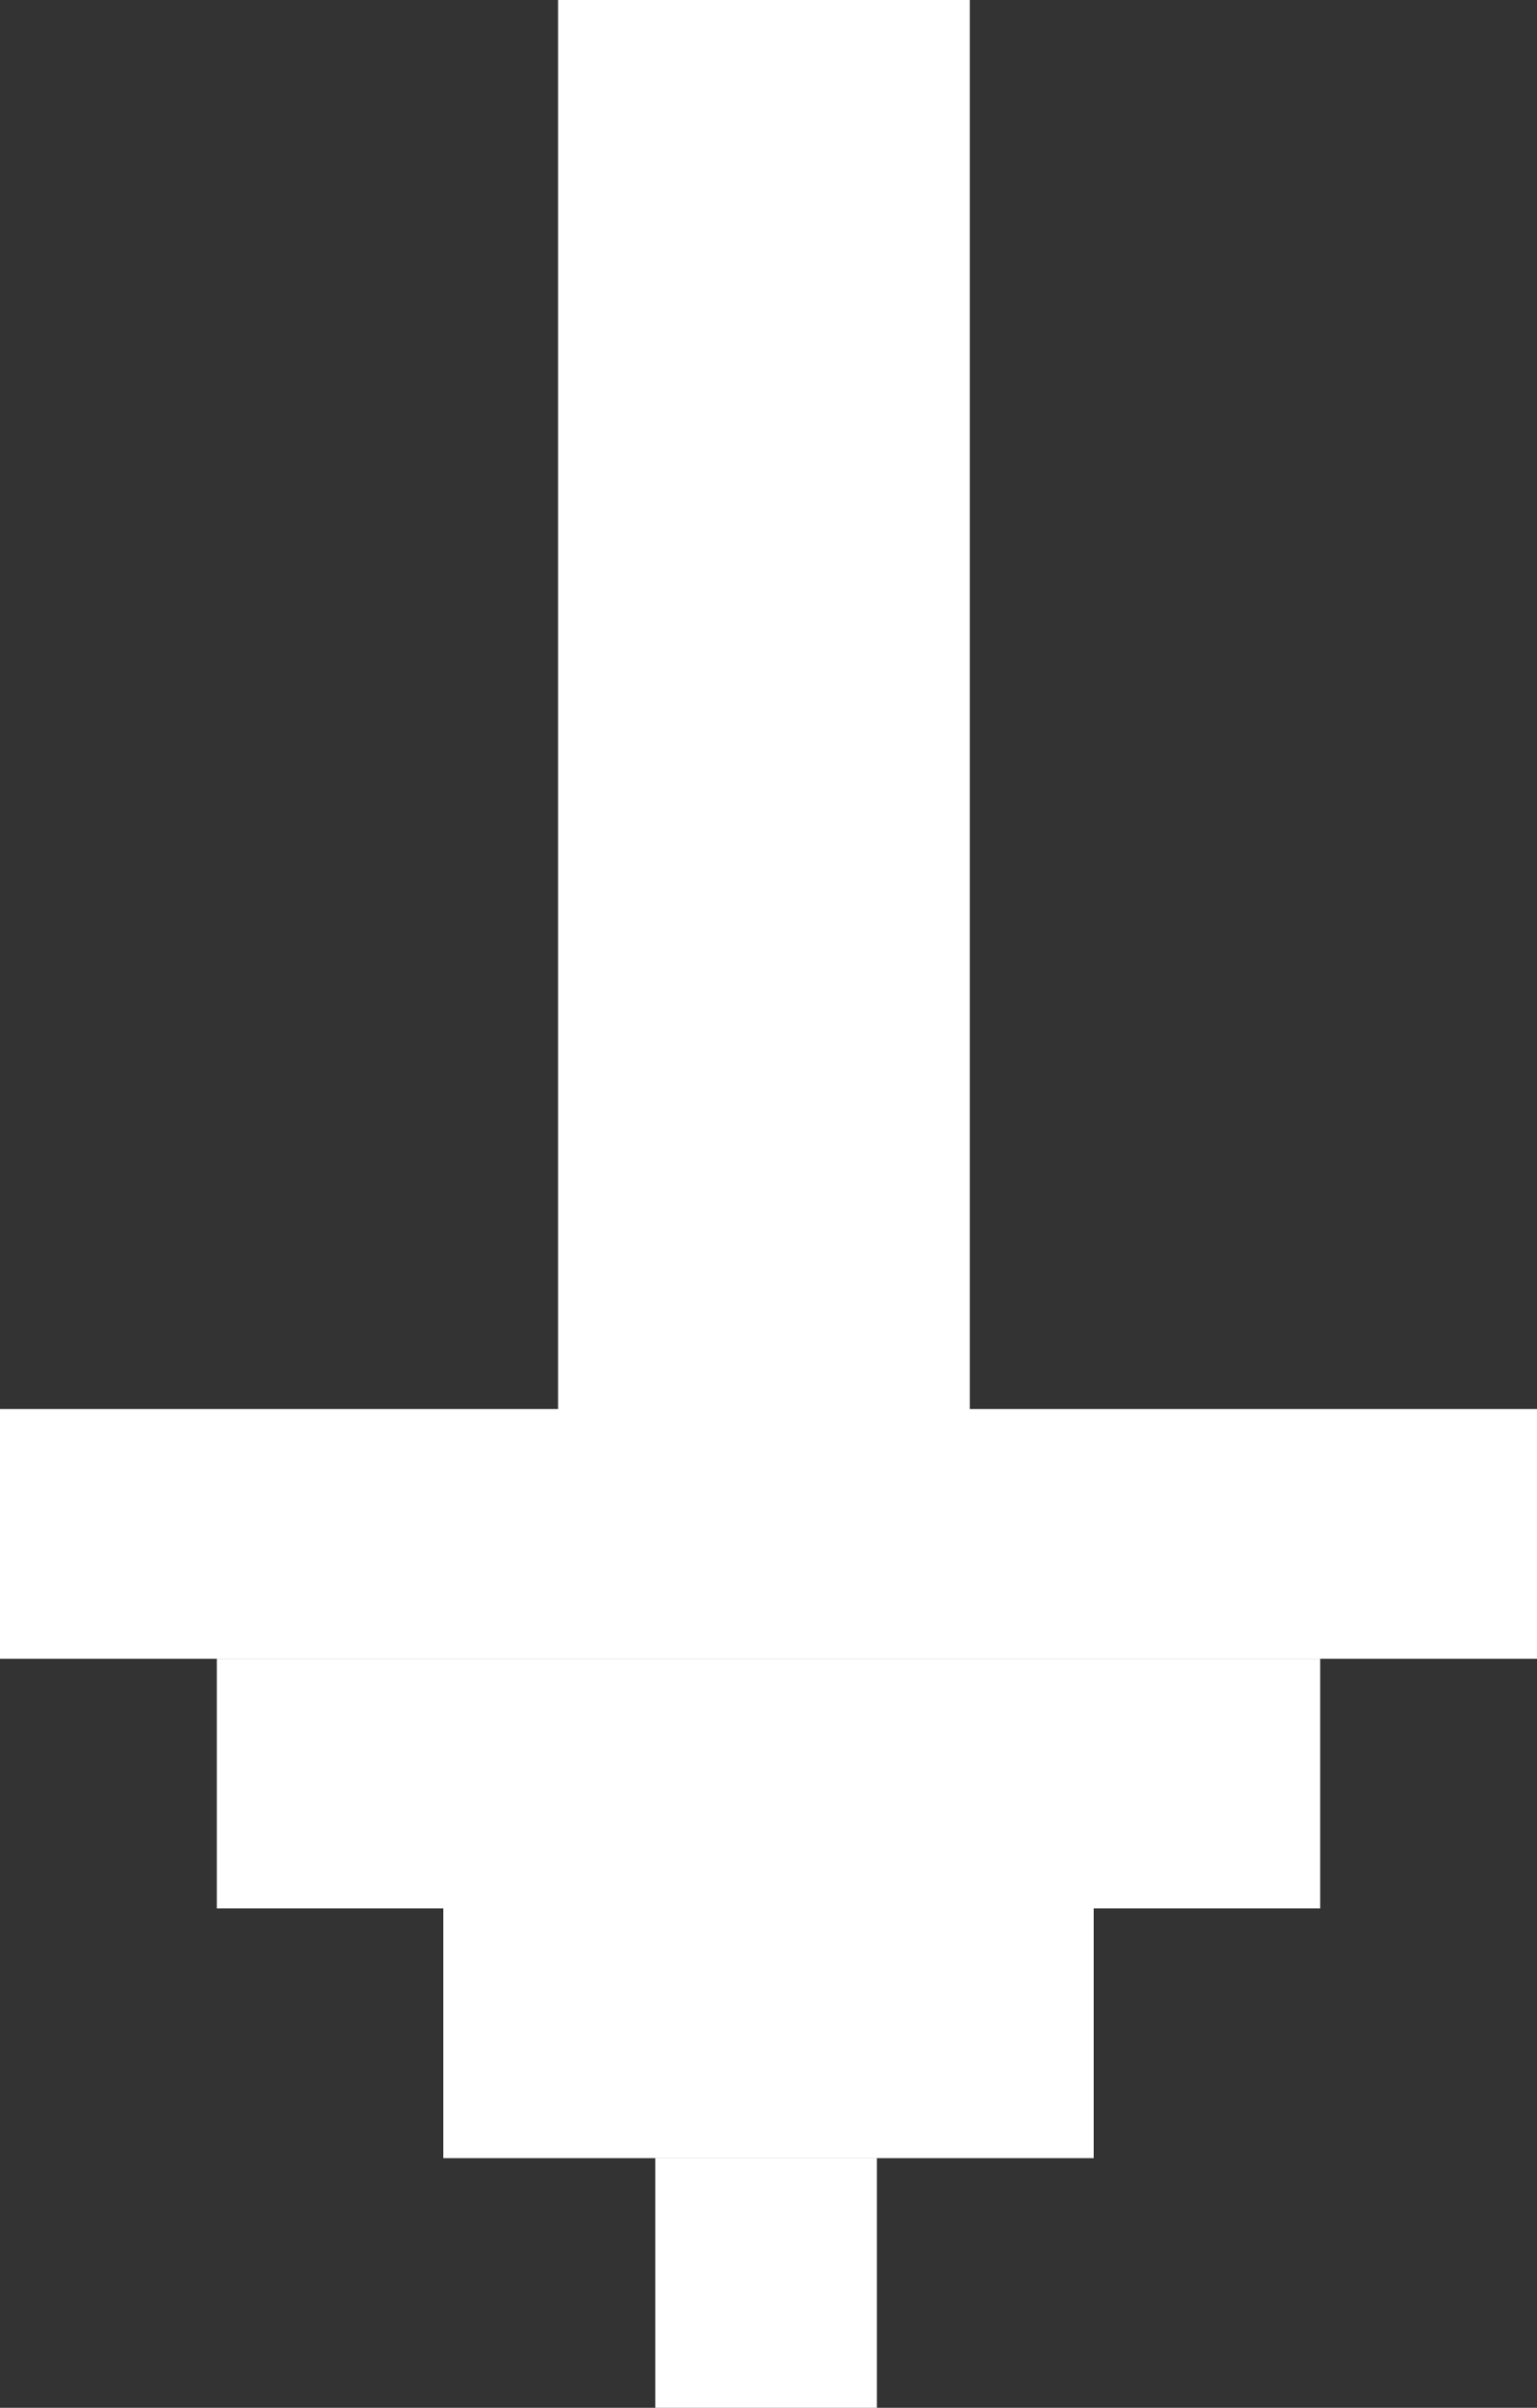 <svg width="168" height="263" viewBox="0 0 168 263" fill="none" xmlns="http://www.w3.org/2000/svg">
<rect x="0" y="0" width="168" height="263" fill="#333333" stroke="none"/>
<rect x="106" width="154" height="45" transform="rotate(90 106 0)" fill="white"/>
<rect x="168" y="153.909" width="27.273" height="168" transform="rotate(90 168 153.909)" fill="white"/>
<rect x="144.301" y="181.182" width="27.273" height="120.602" transform="rotate(90 144.301 181.182)" fill="white"/>
<rect x="119.548" y="208.455" width="27.273" height="71.097" transform="rotate(90 119.548 208.455)" fill="white"/>
<rect x="95.849" y="235.728" width="27.273" height="24.226" transform="rotate(90 95.849 235.728)" fill="white"/>
</svg>
